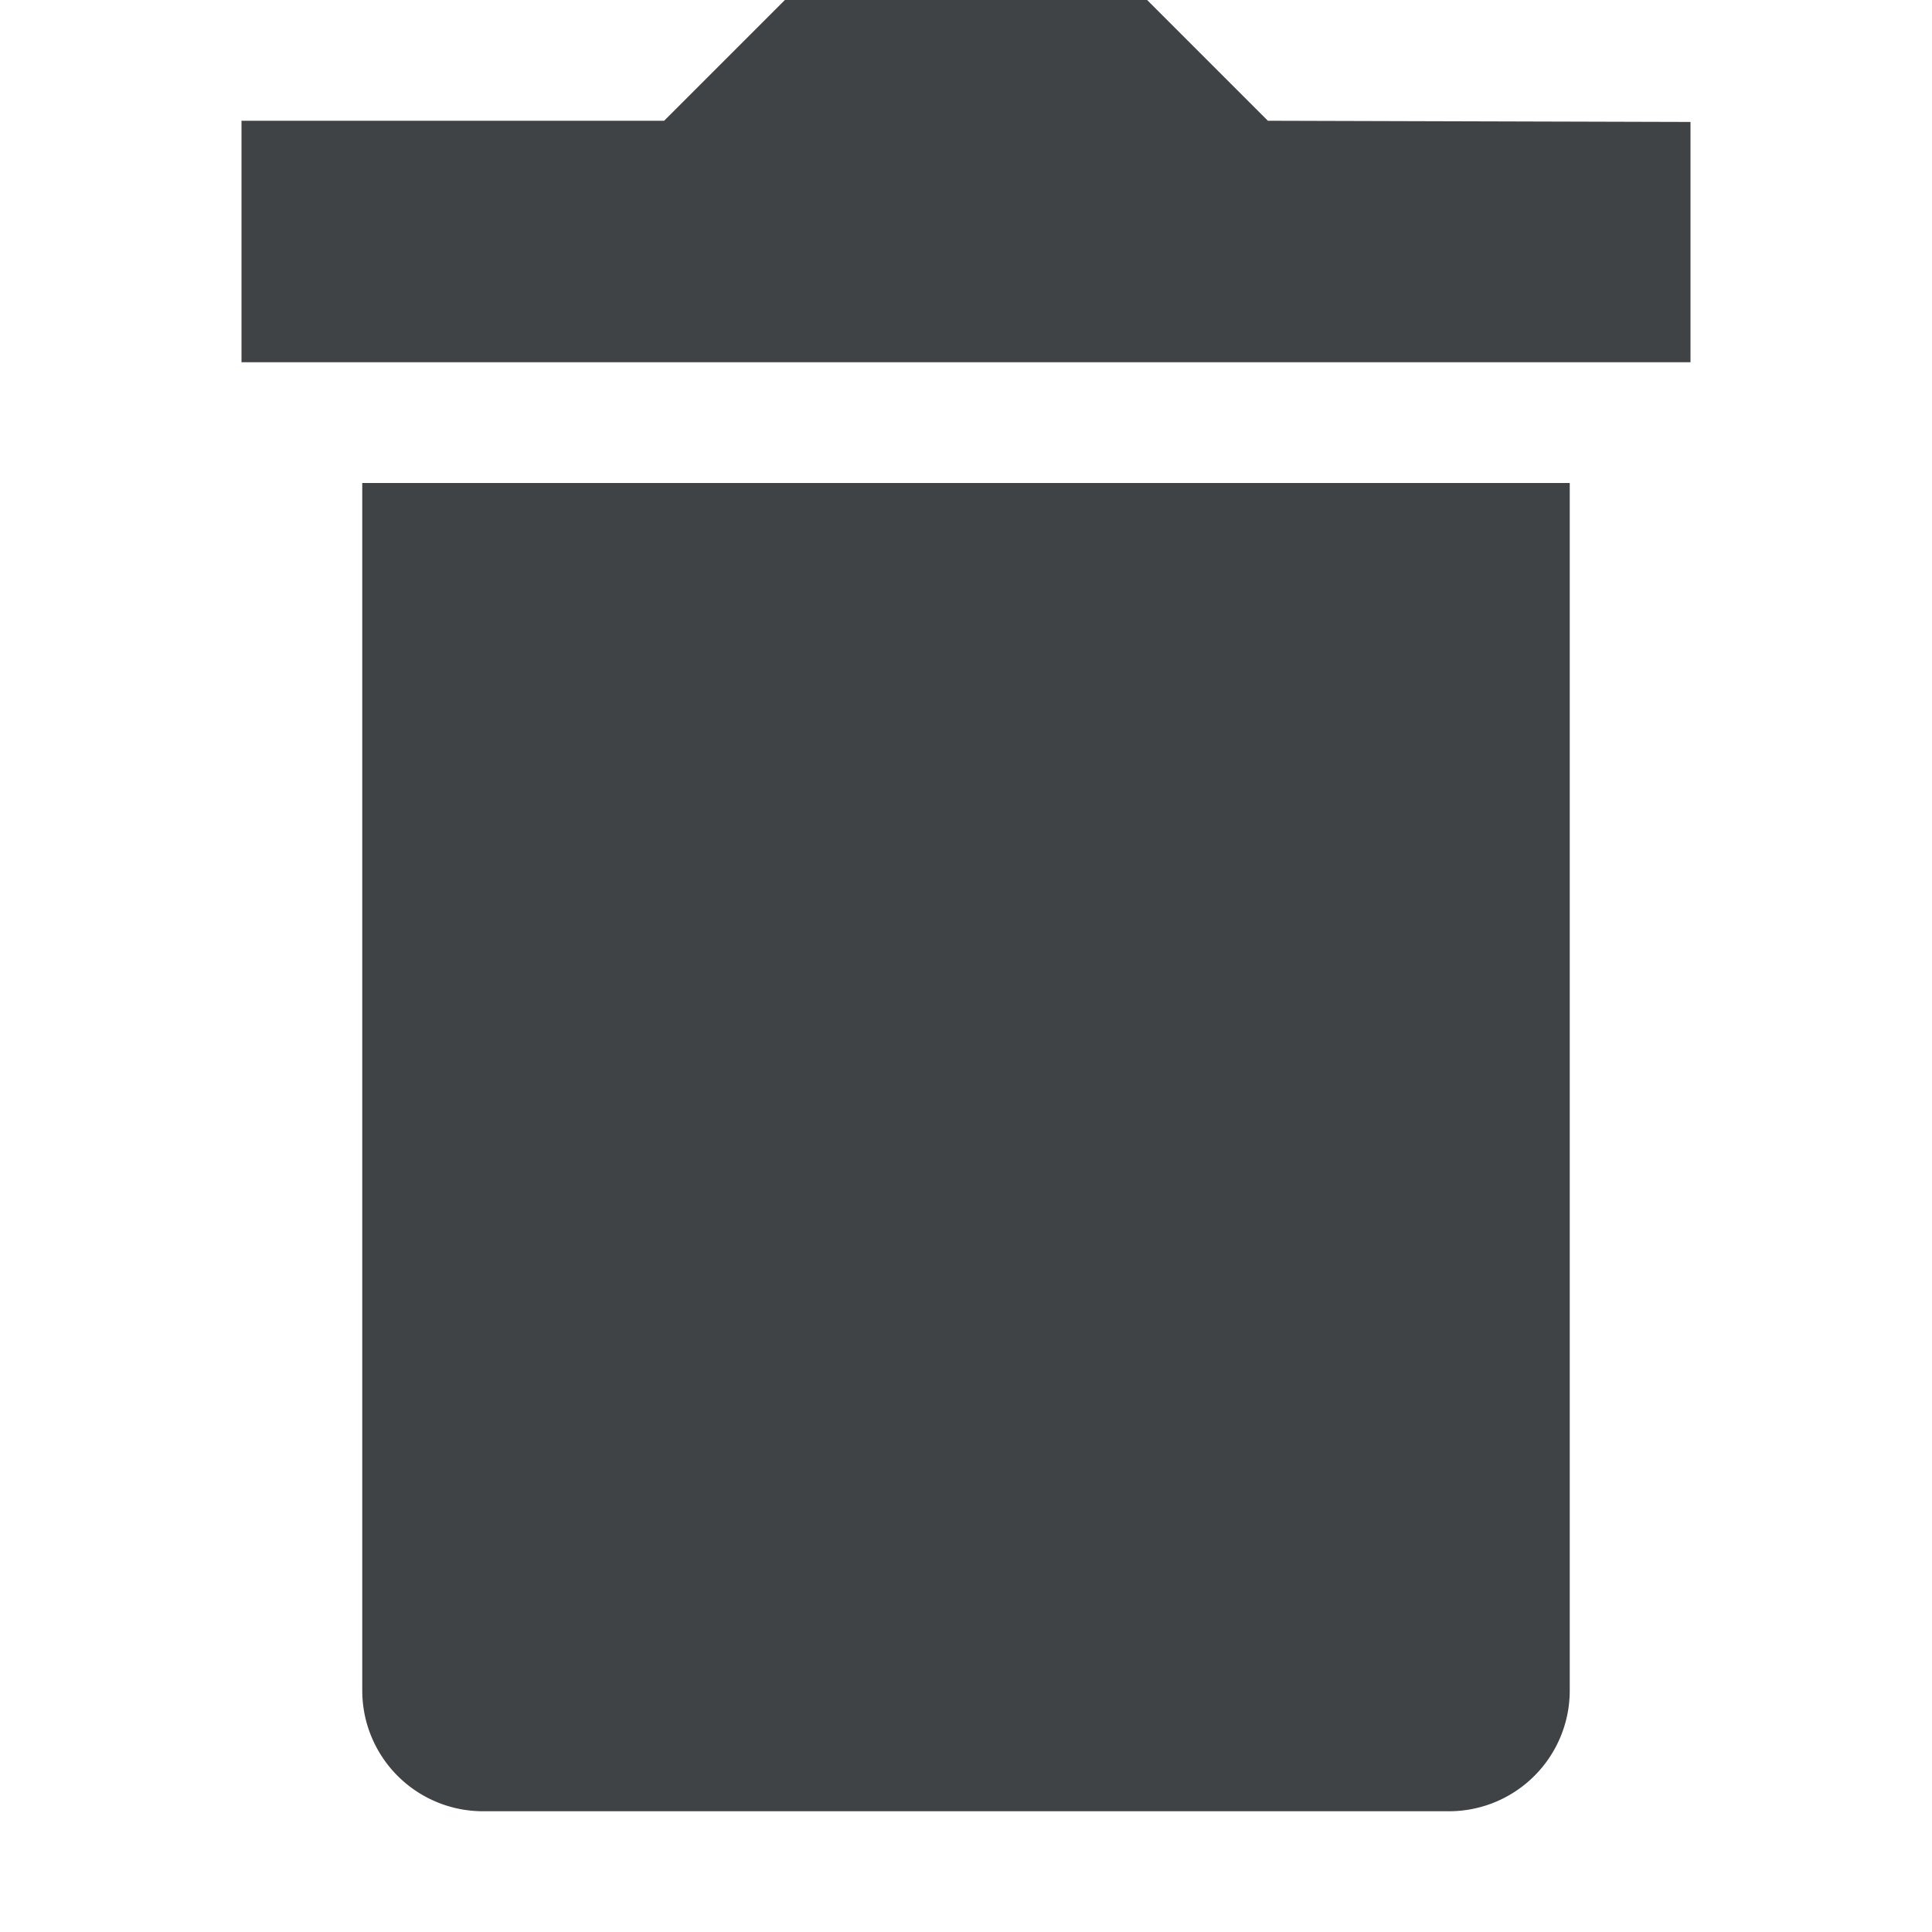<svg xmlns="http://www.w3.org/2000/svg" class="cui3-icon cui3-icon--s" viewBox="0 0 16 16"><g stroke="none" fill="#404346" stroke-width="1px"><path d="M14 3H2V1h3.5l1-1h3l1 1 3.5.01V3zm-1 1v10a1 1 0 0 1-1 1H4a1 1 0 0 1-1-1V4h10z" stroke="none" fill="#404346" stroke-width="1px"></path></g></svg>